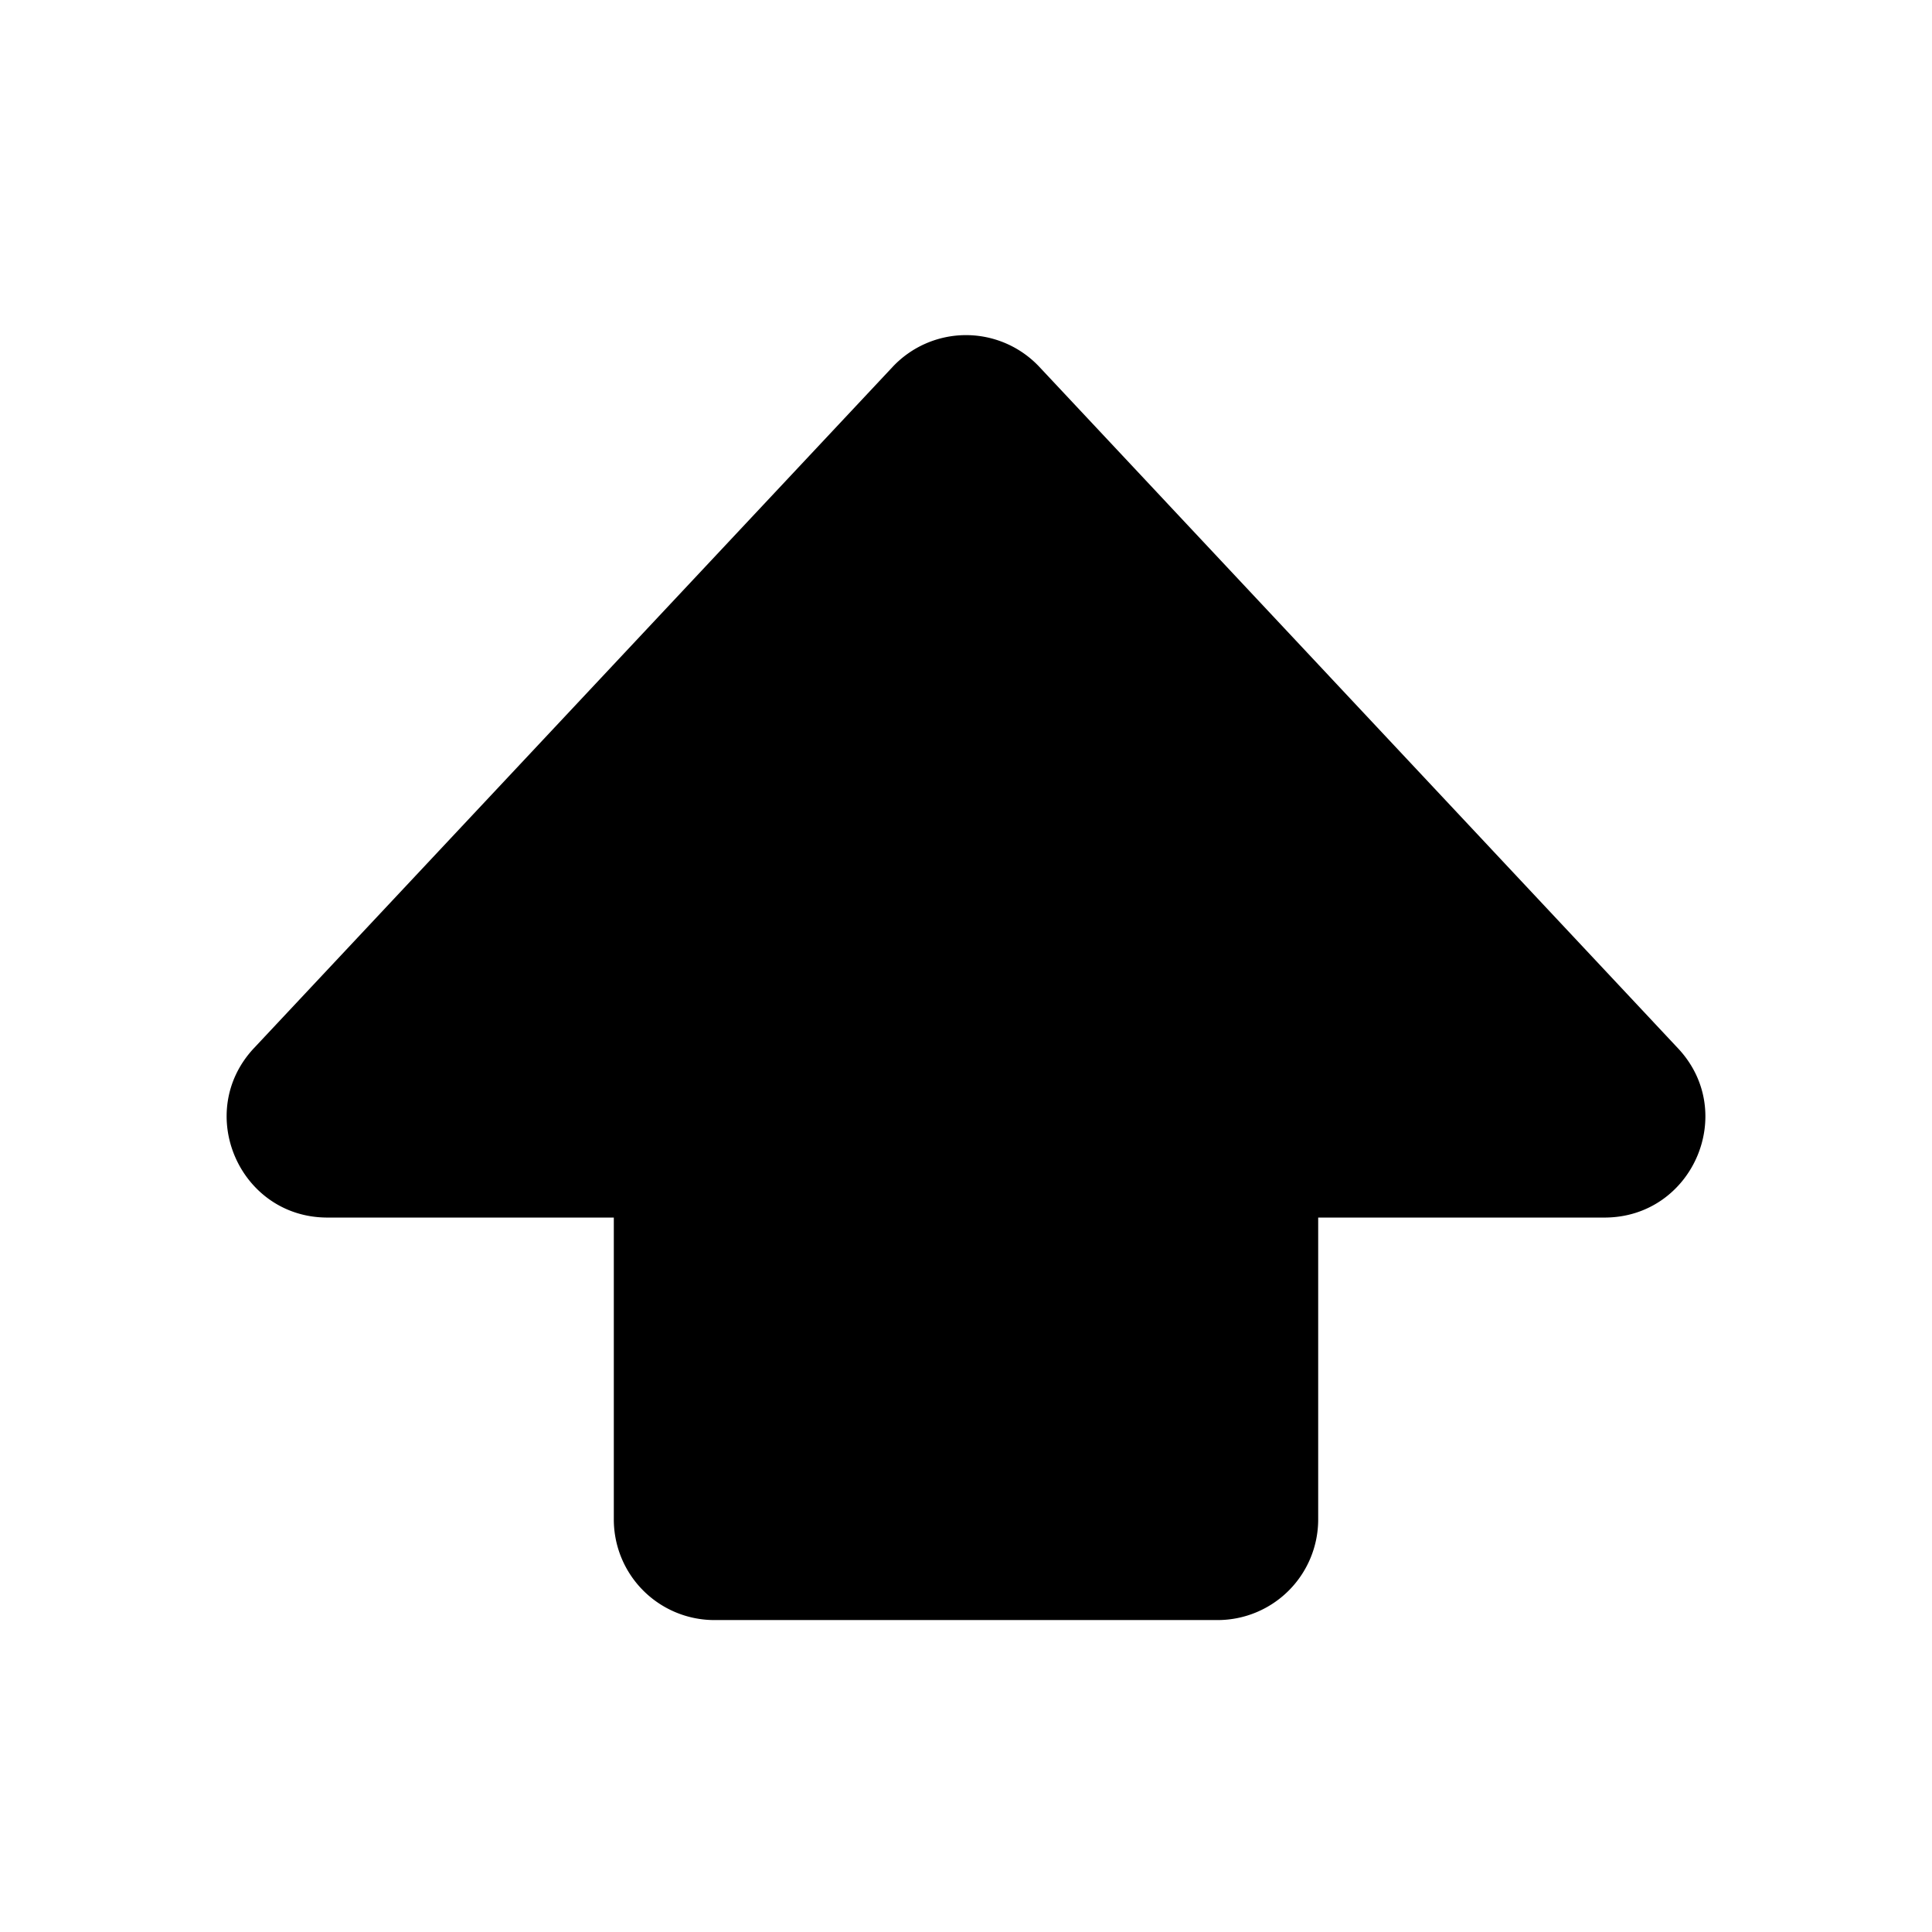 <svg xmlns="http://www.w3.org/2000/svg" width="100%" height="100%" viewBox="-1.6 -1.6 19.2 19.2"><path d="M7.27 2.047a1 1 0 011.46 0l6.345 6.77c.6.638.146 1.683-.73 1.683H11.5v3a1 1 0 01-1 1h-5a1 1 0 01-1-1v-3H1.654C.78 10.5.326 9.455.924 8.816L7.27 2.047z"/></svg>